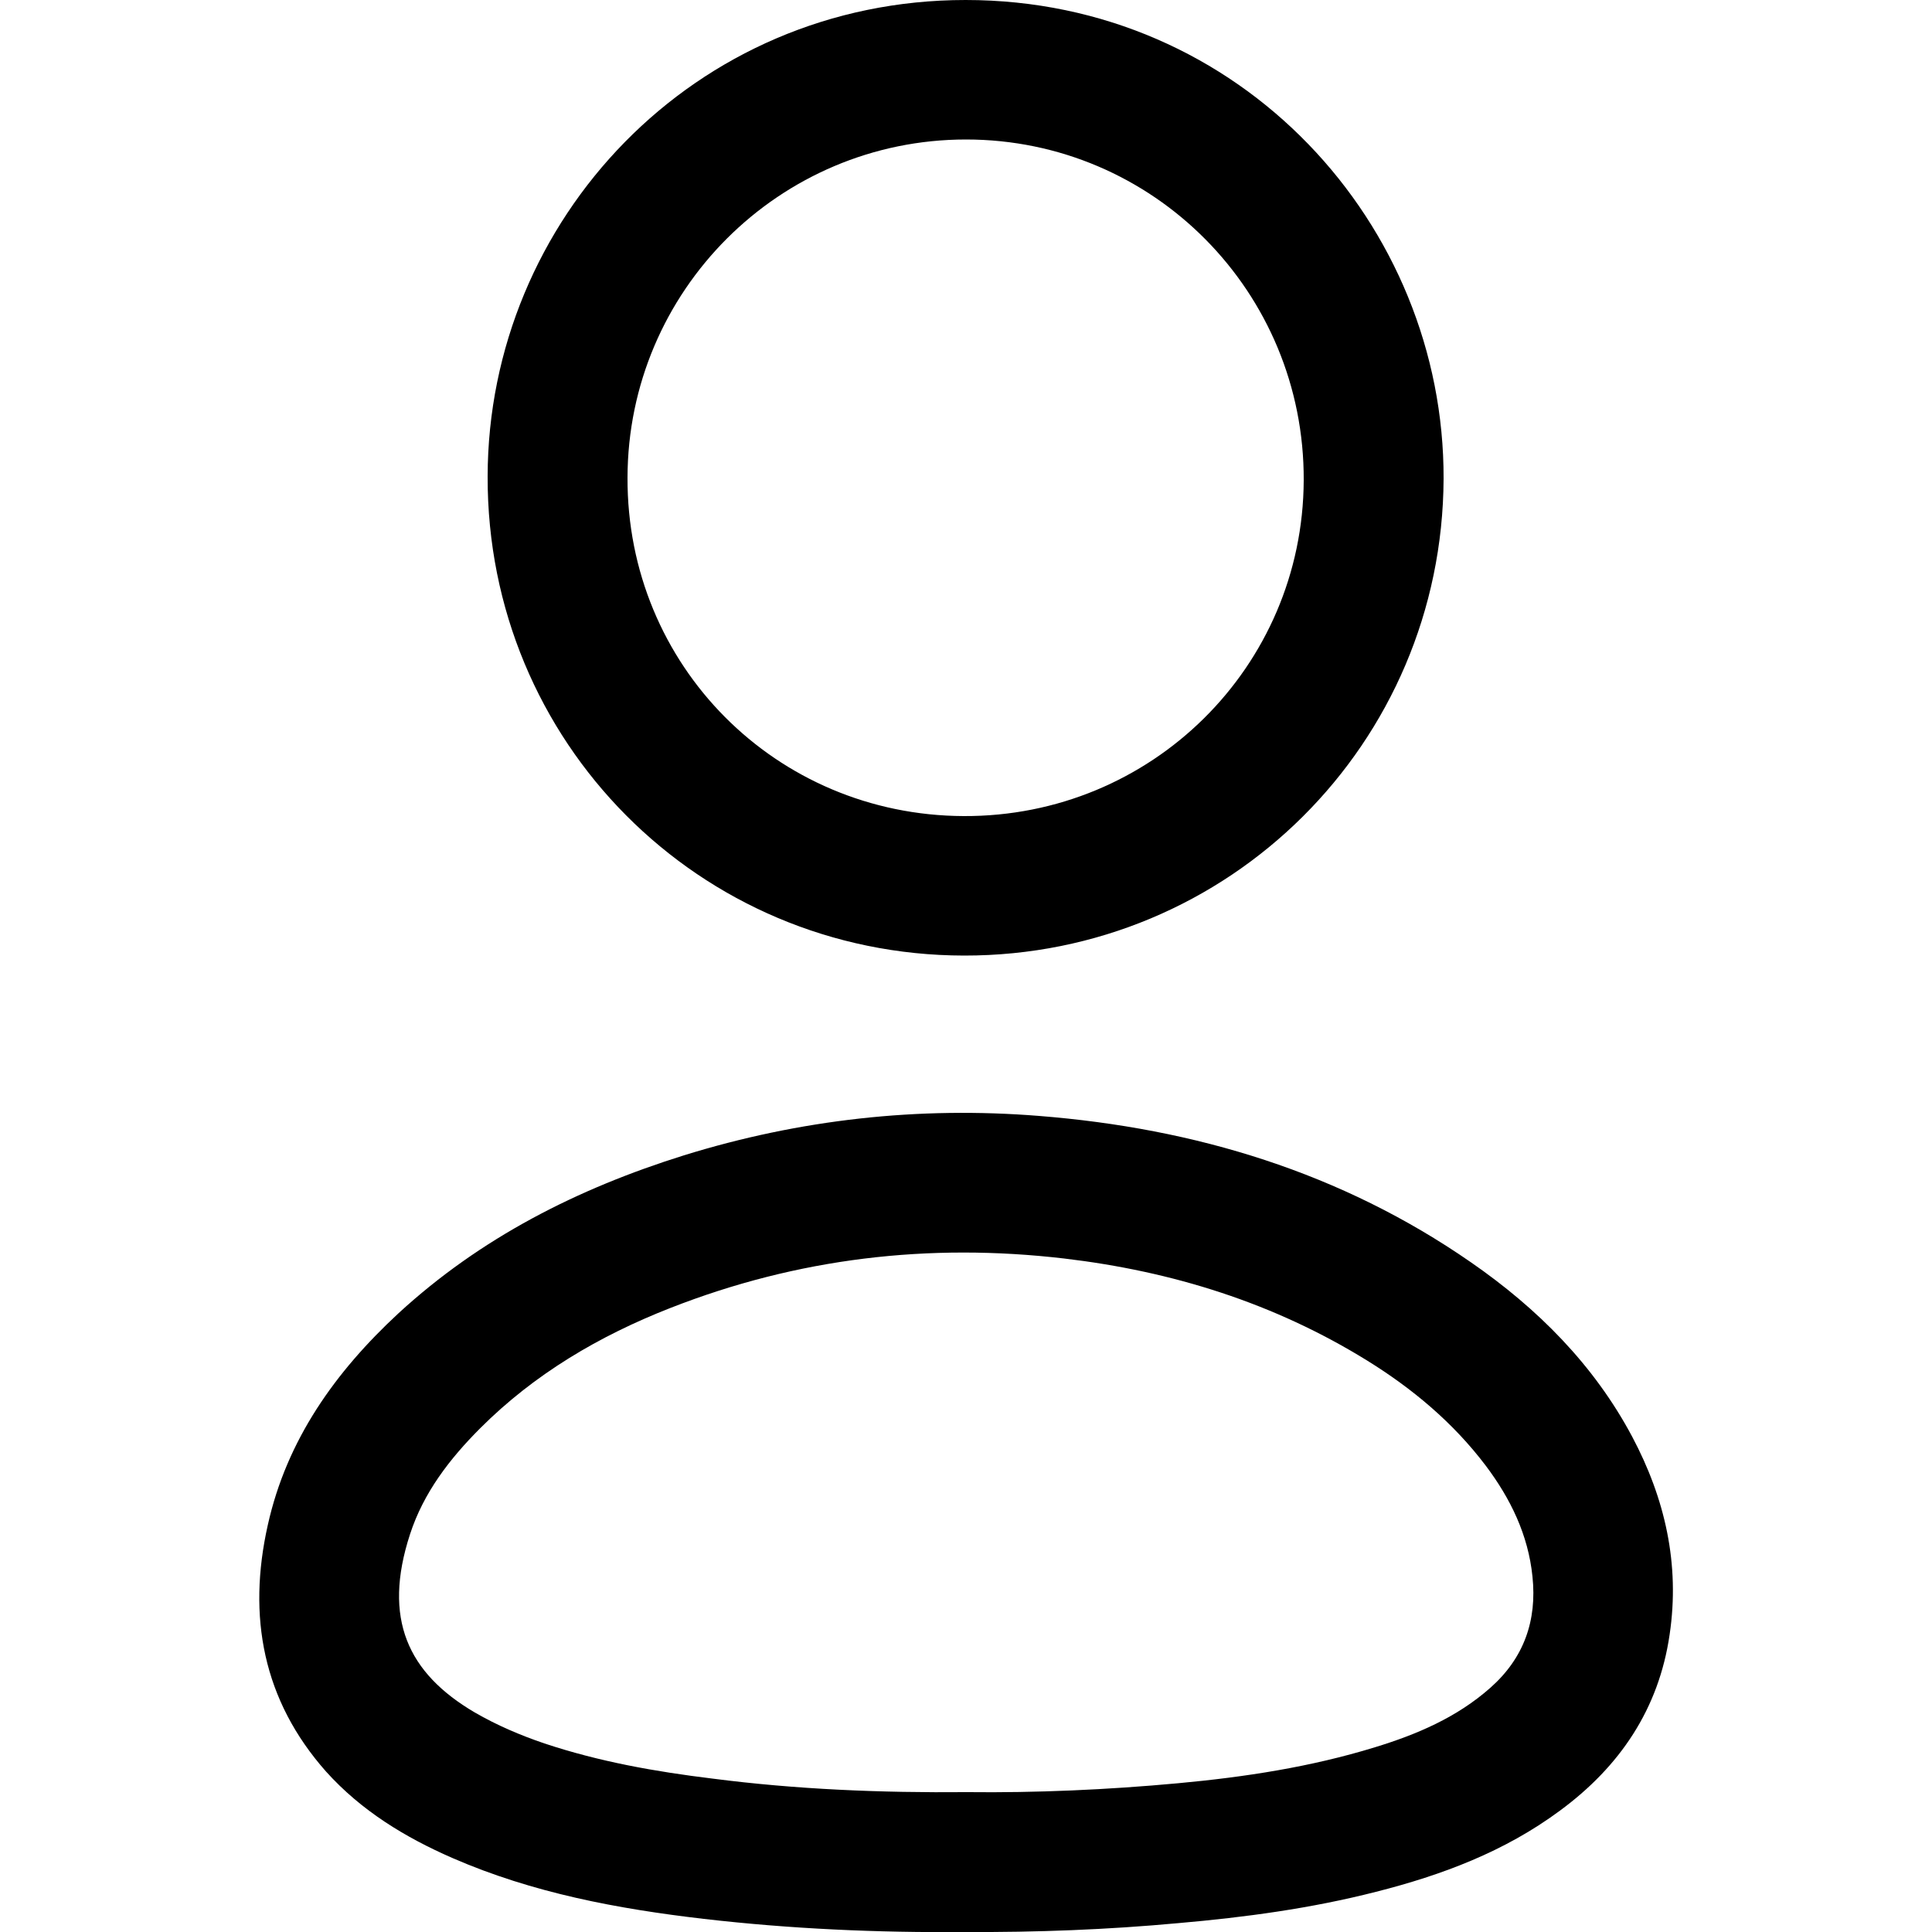 <svg xmlns="http://www.w3.org/2000/svg" viewBox="0 0 500 500" style="enable-background:new 0 0 500 500" xml:space="preserve"><path d="M249.7 500c-22.6.2-45.1-.8-67.6-3.4-22.3-2.6-44.2-6.7-64.9-15.7-12.4-5.4-23.7-12.3-32.8-22.4C68 440 64 418.3 69.3 394.7c4.9-22.1 17.5-39.7 33.8-54.8 21.3-19.6 46.4-32.3 73.9-40.9 30-9.3 60.7-12.7 91.9-10.2 40.4 3.2 78.2 14.6 111.8 37.9 17.2 11.9 31.8 26.5 41.7 45.1 8.5 16 12.4 33 9.7 51.2-2.8 19.3-12.9 34.2-28.4 45.6-14.3 10.6-30.6 16.7-47.6 21-16.8 4.3-33.9 6.6-51.1 8.1-18.4 1.7-36.8 2.4-55.3 2.3zm.7-36.2c17.7.2 36.1-.6 54.5-2.3 17.3-1.6 34.3-4.2 50.9-9.3 10.8-3.3 21.2-7.7 29.9-15.4s12.1-17.4 10.9-28.8c-1.1-10.8-5.7-20.2-12.1-28.7-8.4-11.1-18.9-19.9-30.7-27.2-24.1-14.9-50.4-23.1-78.4-26.4-35-4.1-69-.1-101.9 12.8-18.4 7.2-35.2 17.1-49.2 31.1-7.9 7.9-14.7 16.7-18.2 27.5-7.1 21.8-.6 35.9 16.8 46.1 5.7 3.3 11.8 5.9 18 8 14.1 4.7 28.7 7.3 43.5 9.1 21.7 2.8 43.5 3.7 66 3.5zm-.9-216.5c-68.6-.1-123.5-55.3-123.3-124C126.3 56.9 179.6 0 249.9 0c71.4 0 123.9 58.2 123.7 123.9-.3 68.5-55.5 123.5-124.1 123.4zm-.1-36.1c48.6.2 87.8-38.6 88-86.9.2-48.7-38.9-88.2-87.4-88.2-48.3 0-87.5 39.2-87.6 87.5-.2 48.6 38.4 87.4 87 87.6z"/></svg>